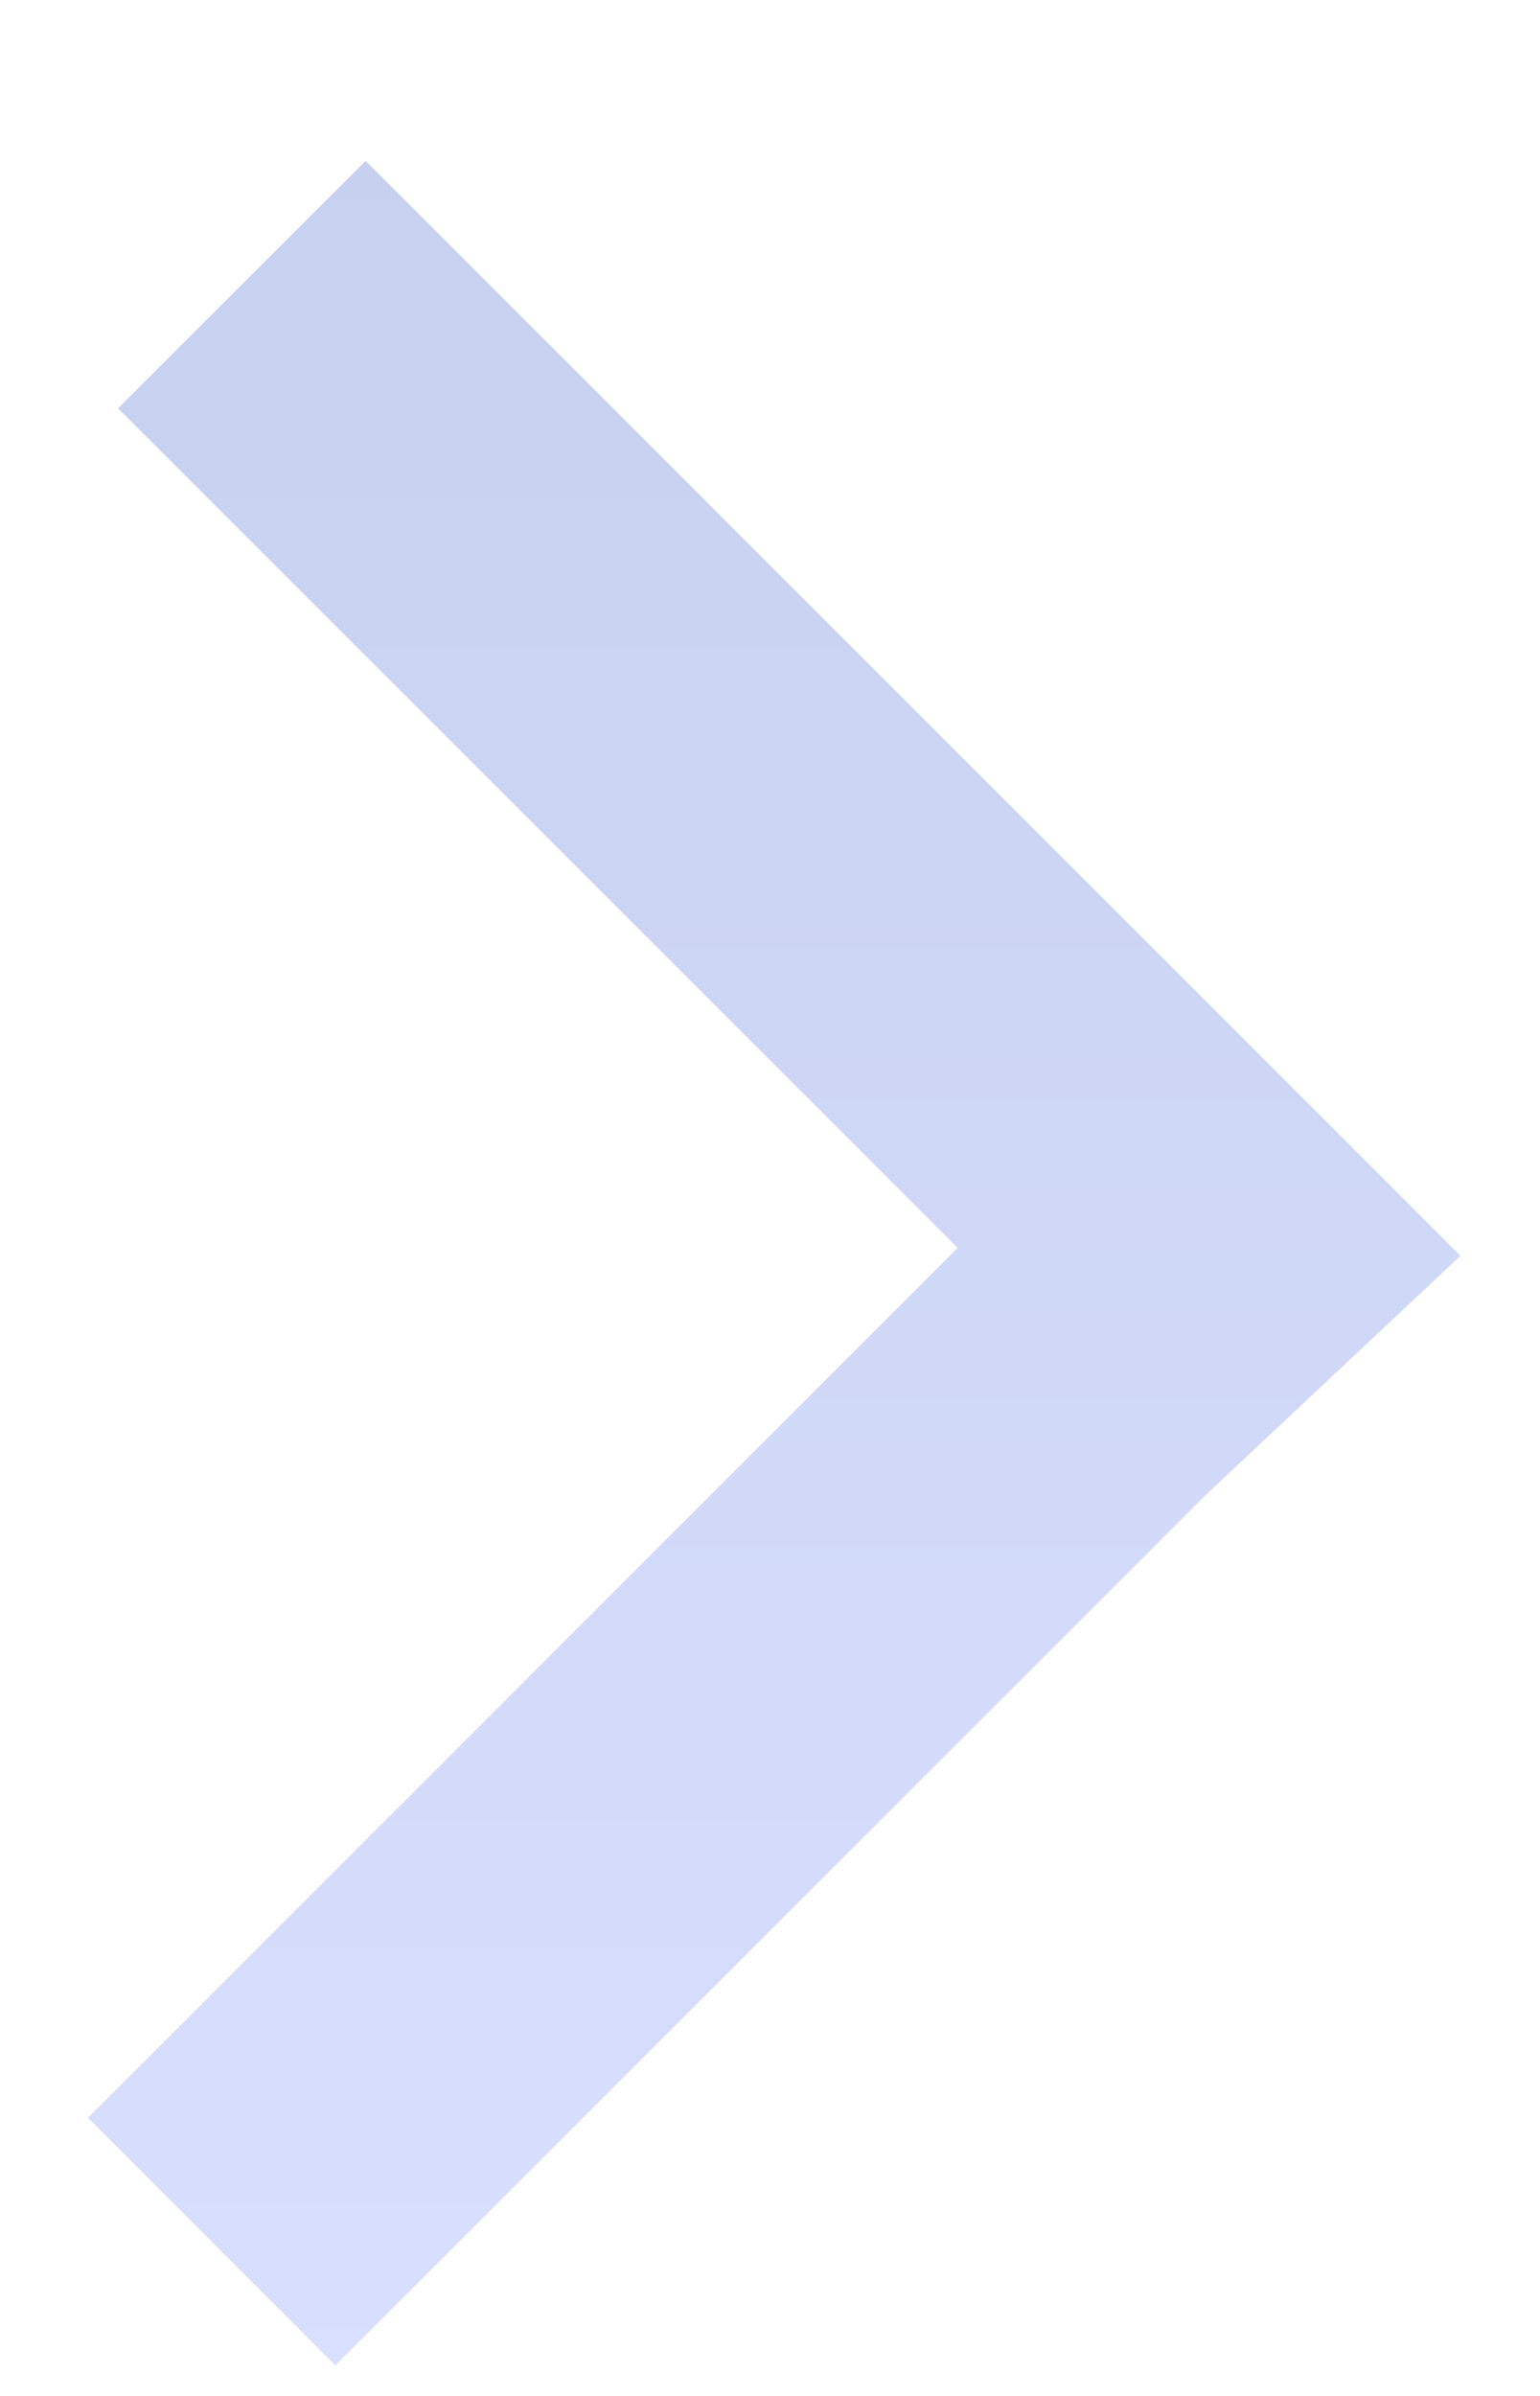 ﻿<?xml version="1.0" encoding="utf-8"?>
<svg version="1.1" xmlns:xlink="http://www.w3.org/1999/xlink" width="9px" height="14px" xmlns="http://www.w3.org/2000/svg">
  <defs>
    <linearGradient gradientUnits="userSpaceOnUse" x1="4.068" y1="14.726" x2="4.068" y2="-0.145" id="LinearGradient441">
      <stop id="Stop442" stop-color="#dae0ff" offset="0" />
      <stop id="Stop443" stop-color="#c6cfee" offset="1" />
    </linearGradient>
  </defs>
  <g transform="matrix(1 0 0 1 -98 -549 )">
    <path d="M 0.514 12.375  L 5.597 7.292  L 0.69 2.386  L 2.137 0.94  L 8.535 7.338  L 7.043 8.739  L 1.96 13.822  L 0.514 12.375  Z " fill-rule="nonzero" fill="url(#LinearGradient441)" stroke="none" transform="matrix(1 0 0 1 98 549 )" />
  </g>
</svg>